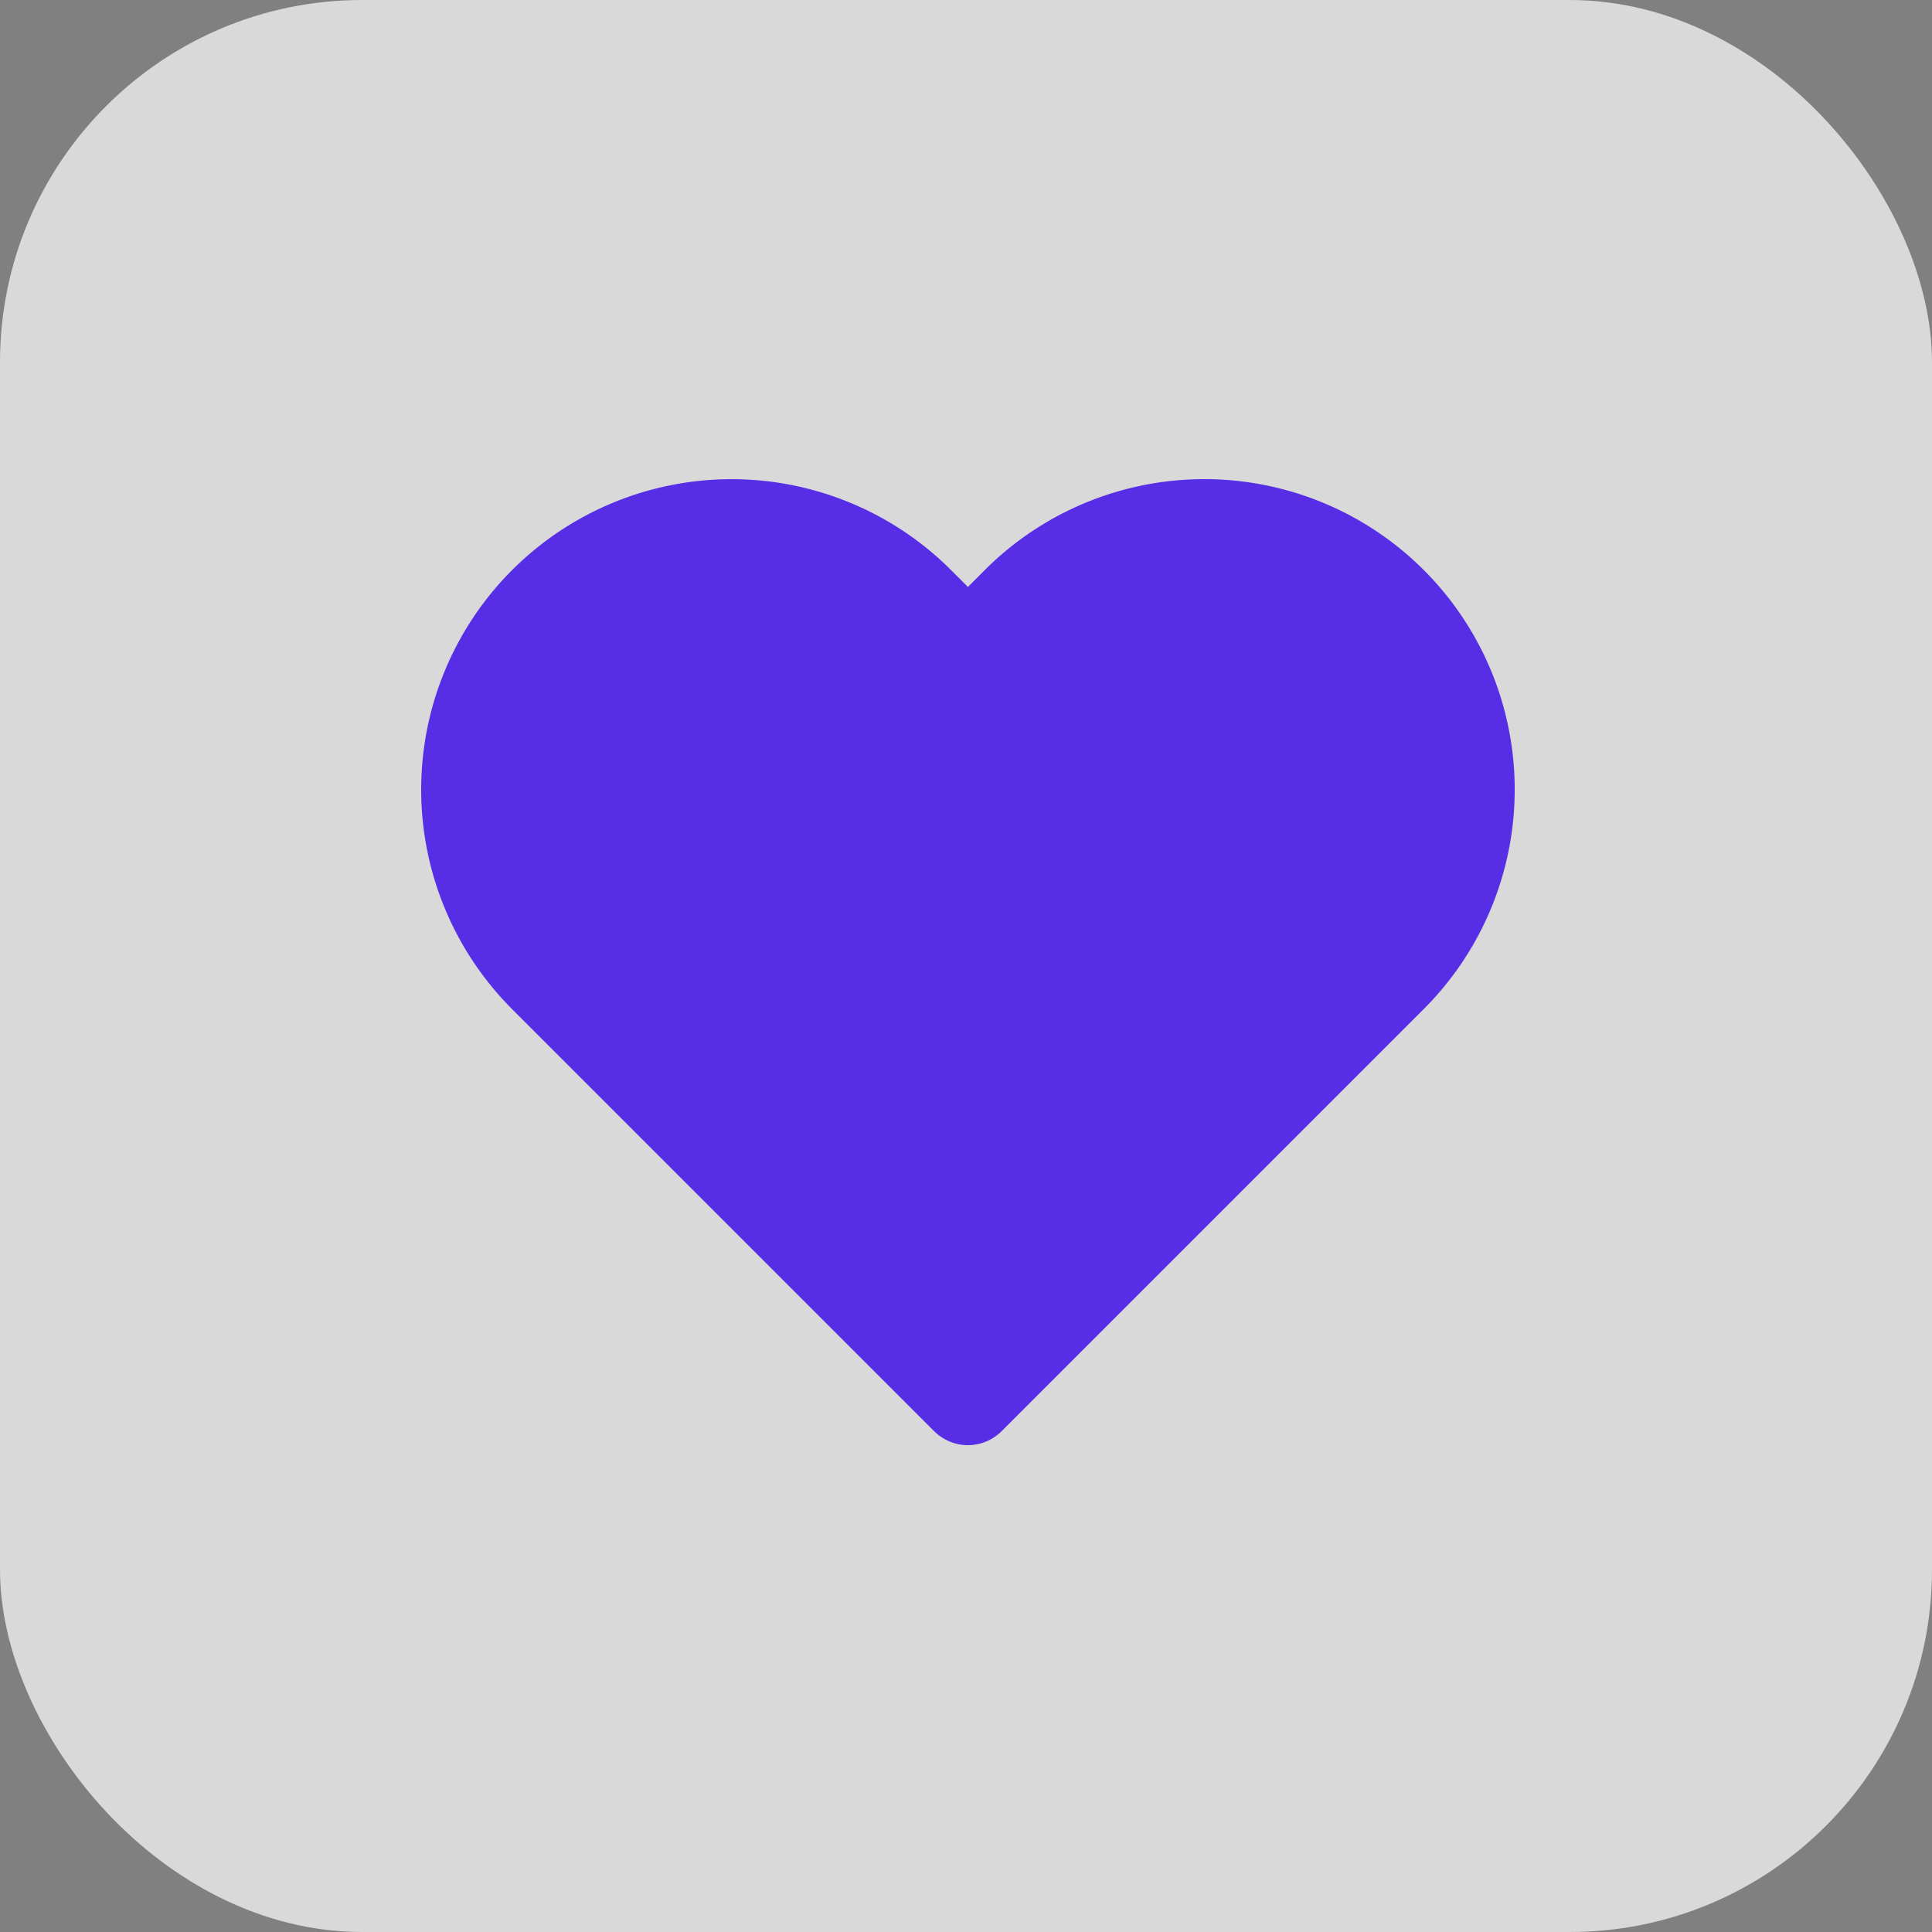 <svg id="Capa_1" data-name="Capa 1" xmlns="http://www.w3.org/2000/svg" viewBox="0 0 500 500"><rect x="0" y="0" width="500" height="500" fill="#808080" stroke="none"/><defs><style>.cls-1{fill:#fff;opacity:0.7;isolation:isolate;}.cls-2,.cls-3{fill:#572ee5;}.cls-2{fill-opacity:0.7;}</style></defs><title>Mesa de trabajo 1</title><g id="GIFOS"><g id="_00-UI-Kit" data-name="00-UI-Kit"><g id="icon-fav"><rect id="Rectangle" class="cls-1" width="500" height="500" rx="93.75"/><path id="path-1" class="cls-2" d="M254.33,148.39a79.84,79.84,0,1,1,112.91,112.9L258.68,369.85a12.28,12.28,0,0,1-17.37,0L132.76,261.29a79.83,79.83,0,0,1,112.9-112.9l4.34,4.33ZM250,343.8,336.85,257l13-13a55.27,55.27,0,1,0-78.17-78.17l-13,13a12.28,12.28,0,0,1-17.37,0l-13-13a55.28,55.28,0,0,0-78.18,78.17Z"/></g></g></g><g id="GIFOS-2" data-name="GIFOS"><g id="_24-Mobile-Gifo-Max" data-name="24-Mobile-Gifo-Max"><g id="icon-fav-active"><path id="path-1-2" data-name="path-1" class="cls-3" d="M311.66,124a80.33,80.33,0,0,1,56.8,137.15L259.23,370.38a12.34,12.34,0,0,1-17.47,0L132.53,261.15A80.33,80.33,0,0,1,246.14,147.54l4.36,4.36,4.35-4.36A80.34,80.34,0,0,1,311.66,124Z"/></g></g></g></svg>
